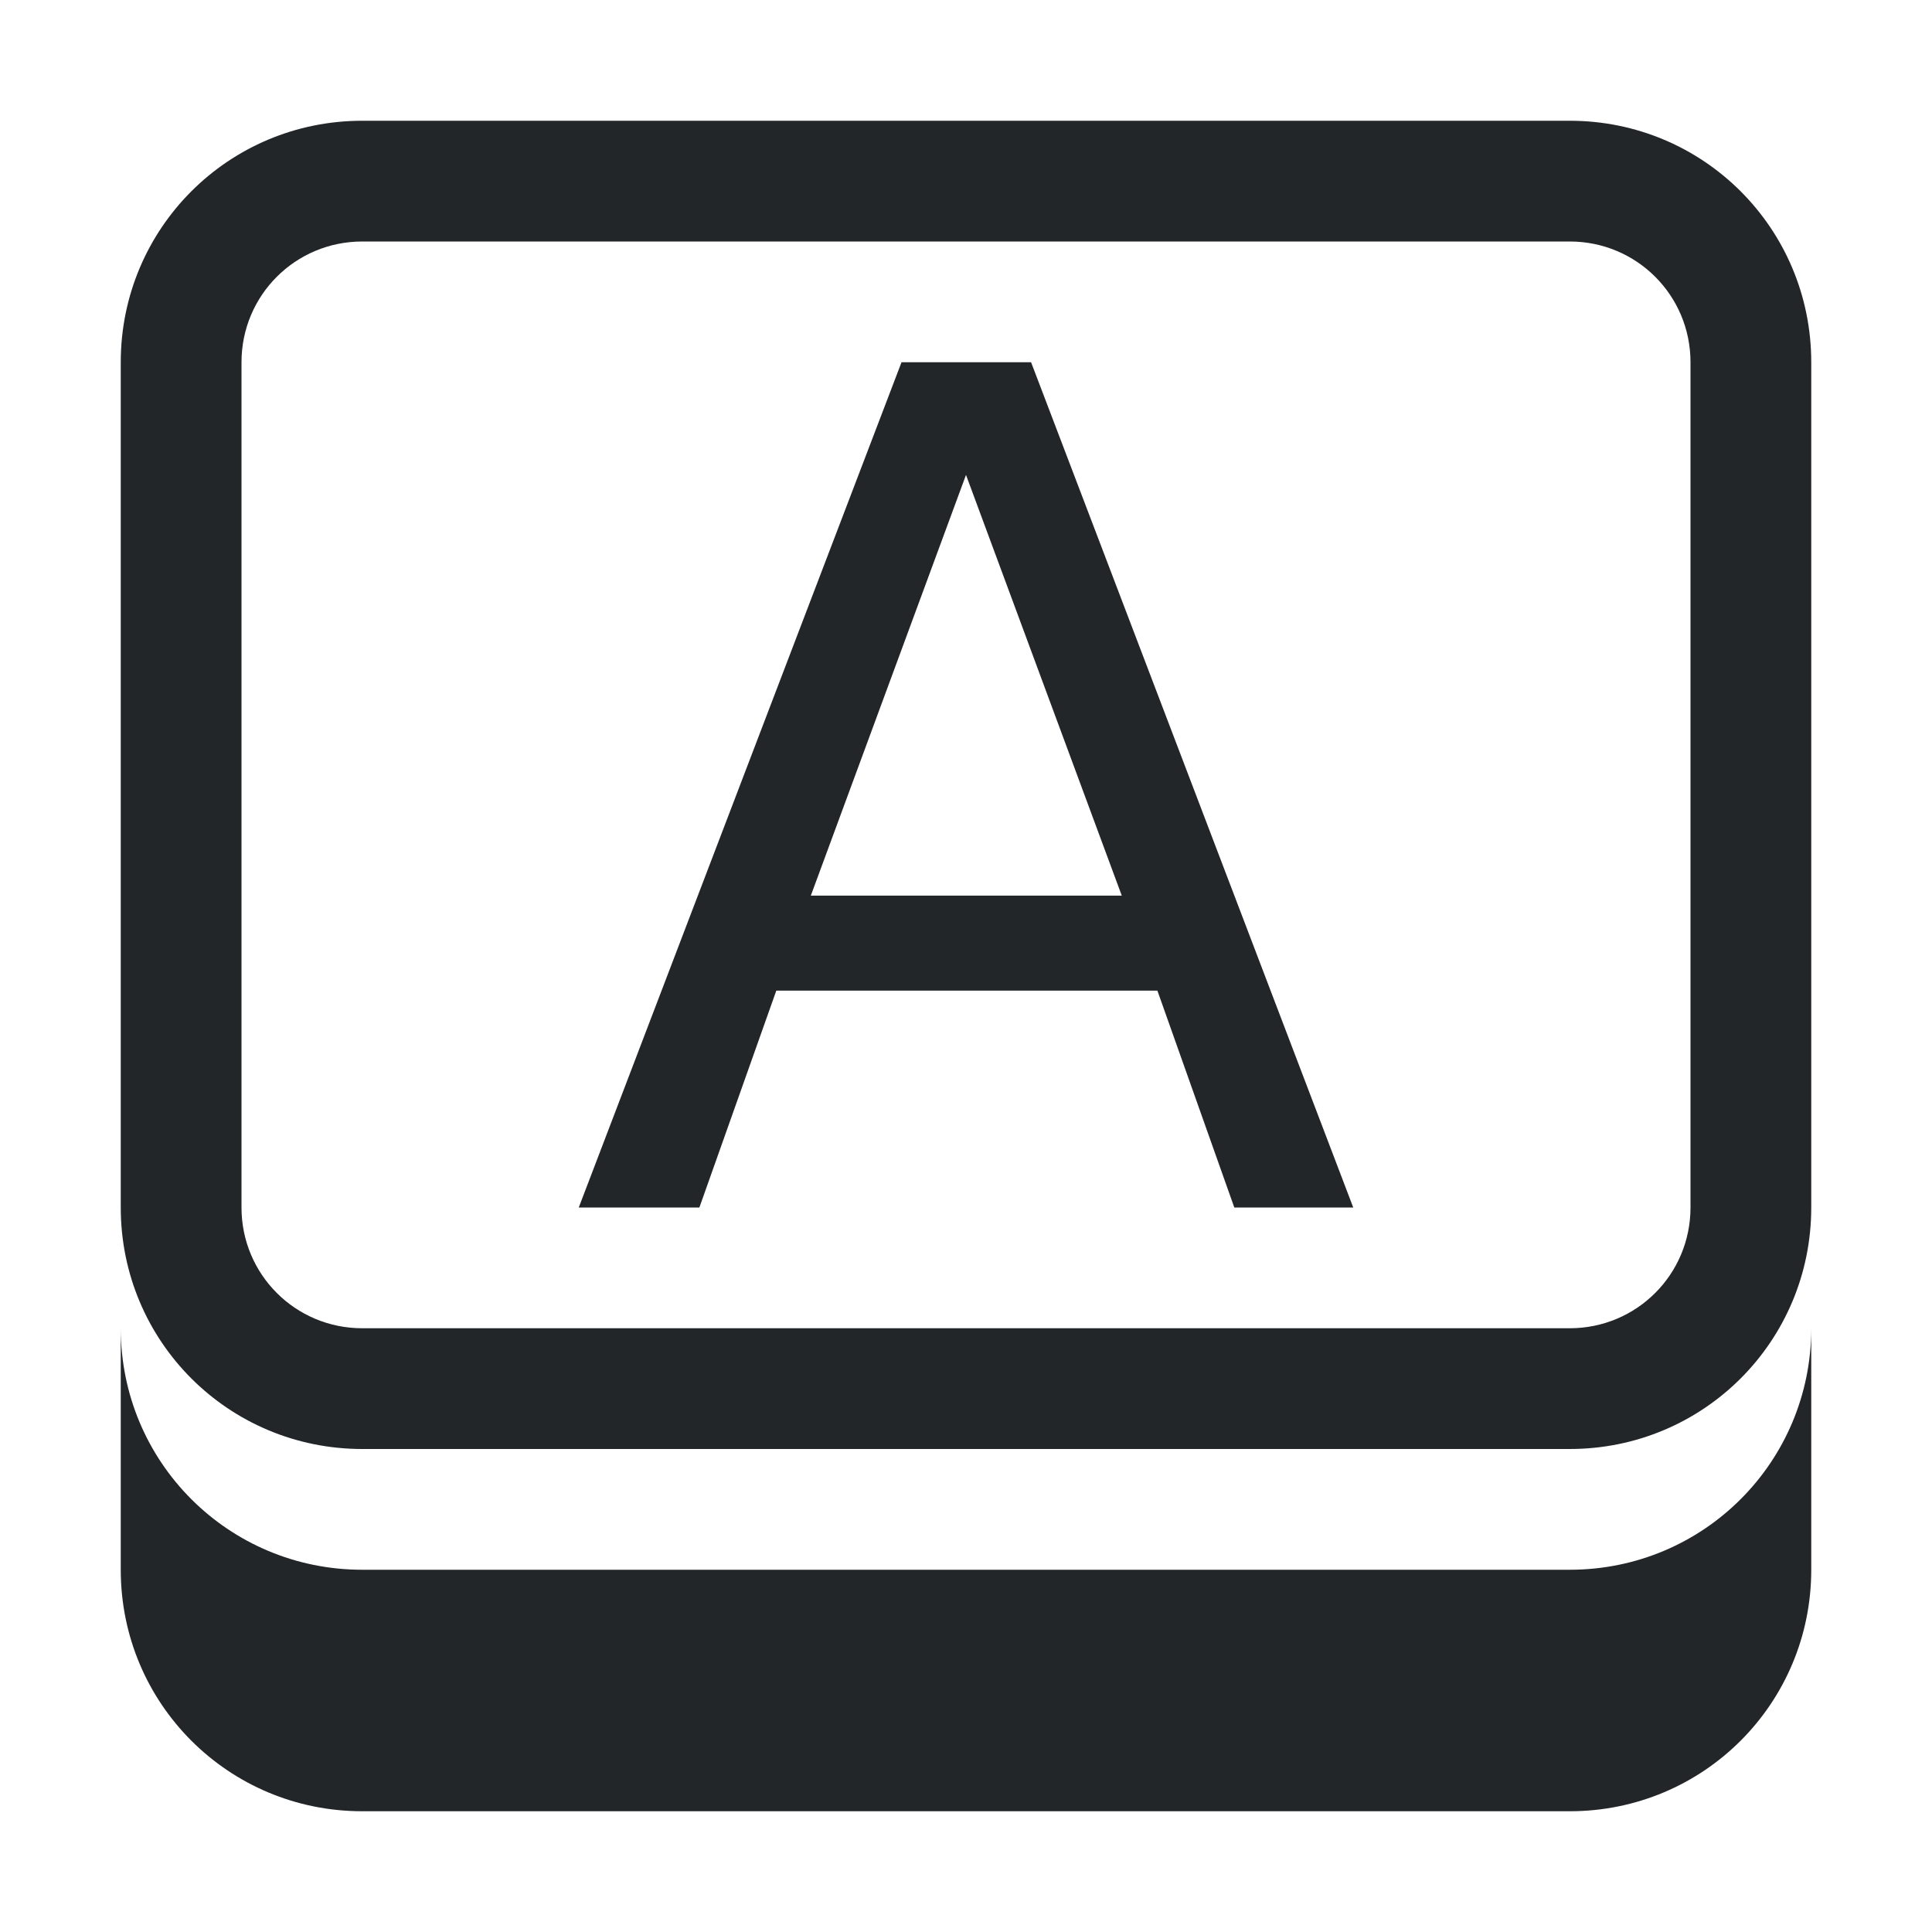 <svg width="16" height="16" xmlns="http://www.w3.org/2000/svg"><path d="M3 1c-1.108 0-2 .892-2 2v7c0 1.108.892 2 2 2h10c1.108 0 2-.892 2-2V3c0-1.108-.892-2-2-2H3zm0 1h10c.554 0 1 .446 1 1v7c0 .554-.446 1-1 1H3c-.554 0-1-.446-1-1V3c0-.554.446-1 1-1zm-2 9v2c0 1.108.892 2 2 2h10c1.108 0 2-.892 2-2v-2c0 1.108-.892 2-2 2H3c-1.108 0-2-.892-2-2z" fill="#232629" stroke-linecap="square" stroke-width="2"/><path d="M8 3.933L6.715 7.417H9.29zM7.466 3h1.073l2.668 7h-.985l-.637-1.796H6.429L5.792 10h-.999z" fill="#232629" stroke-width=".24" aria-label="A"/></svg>
